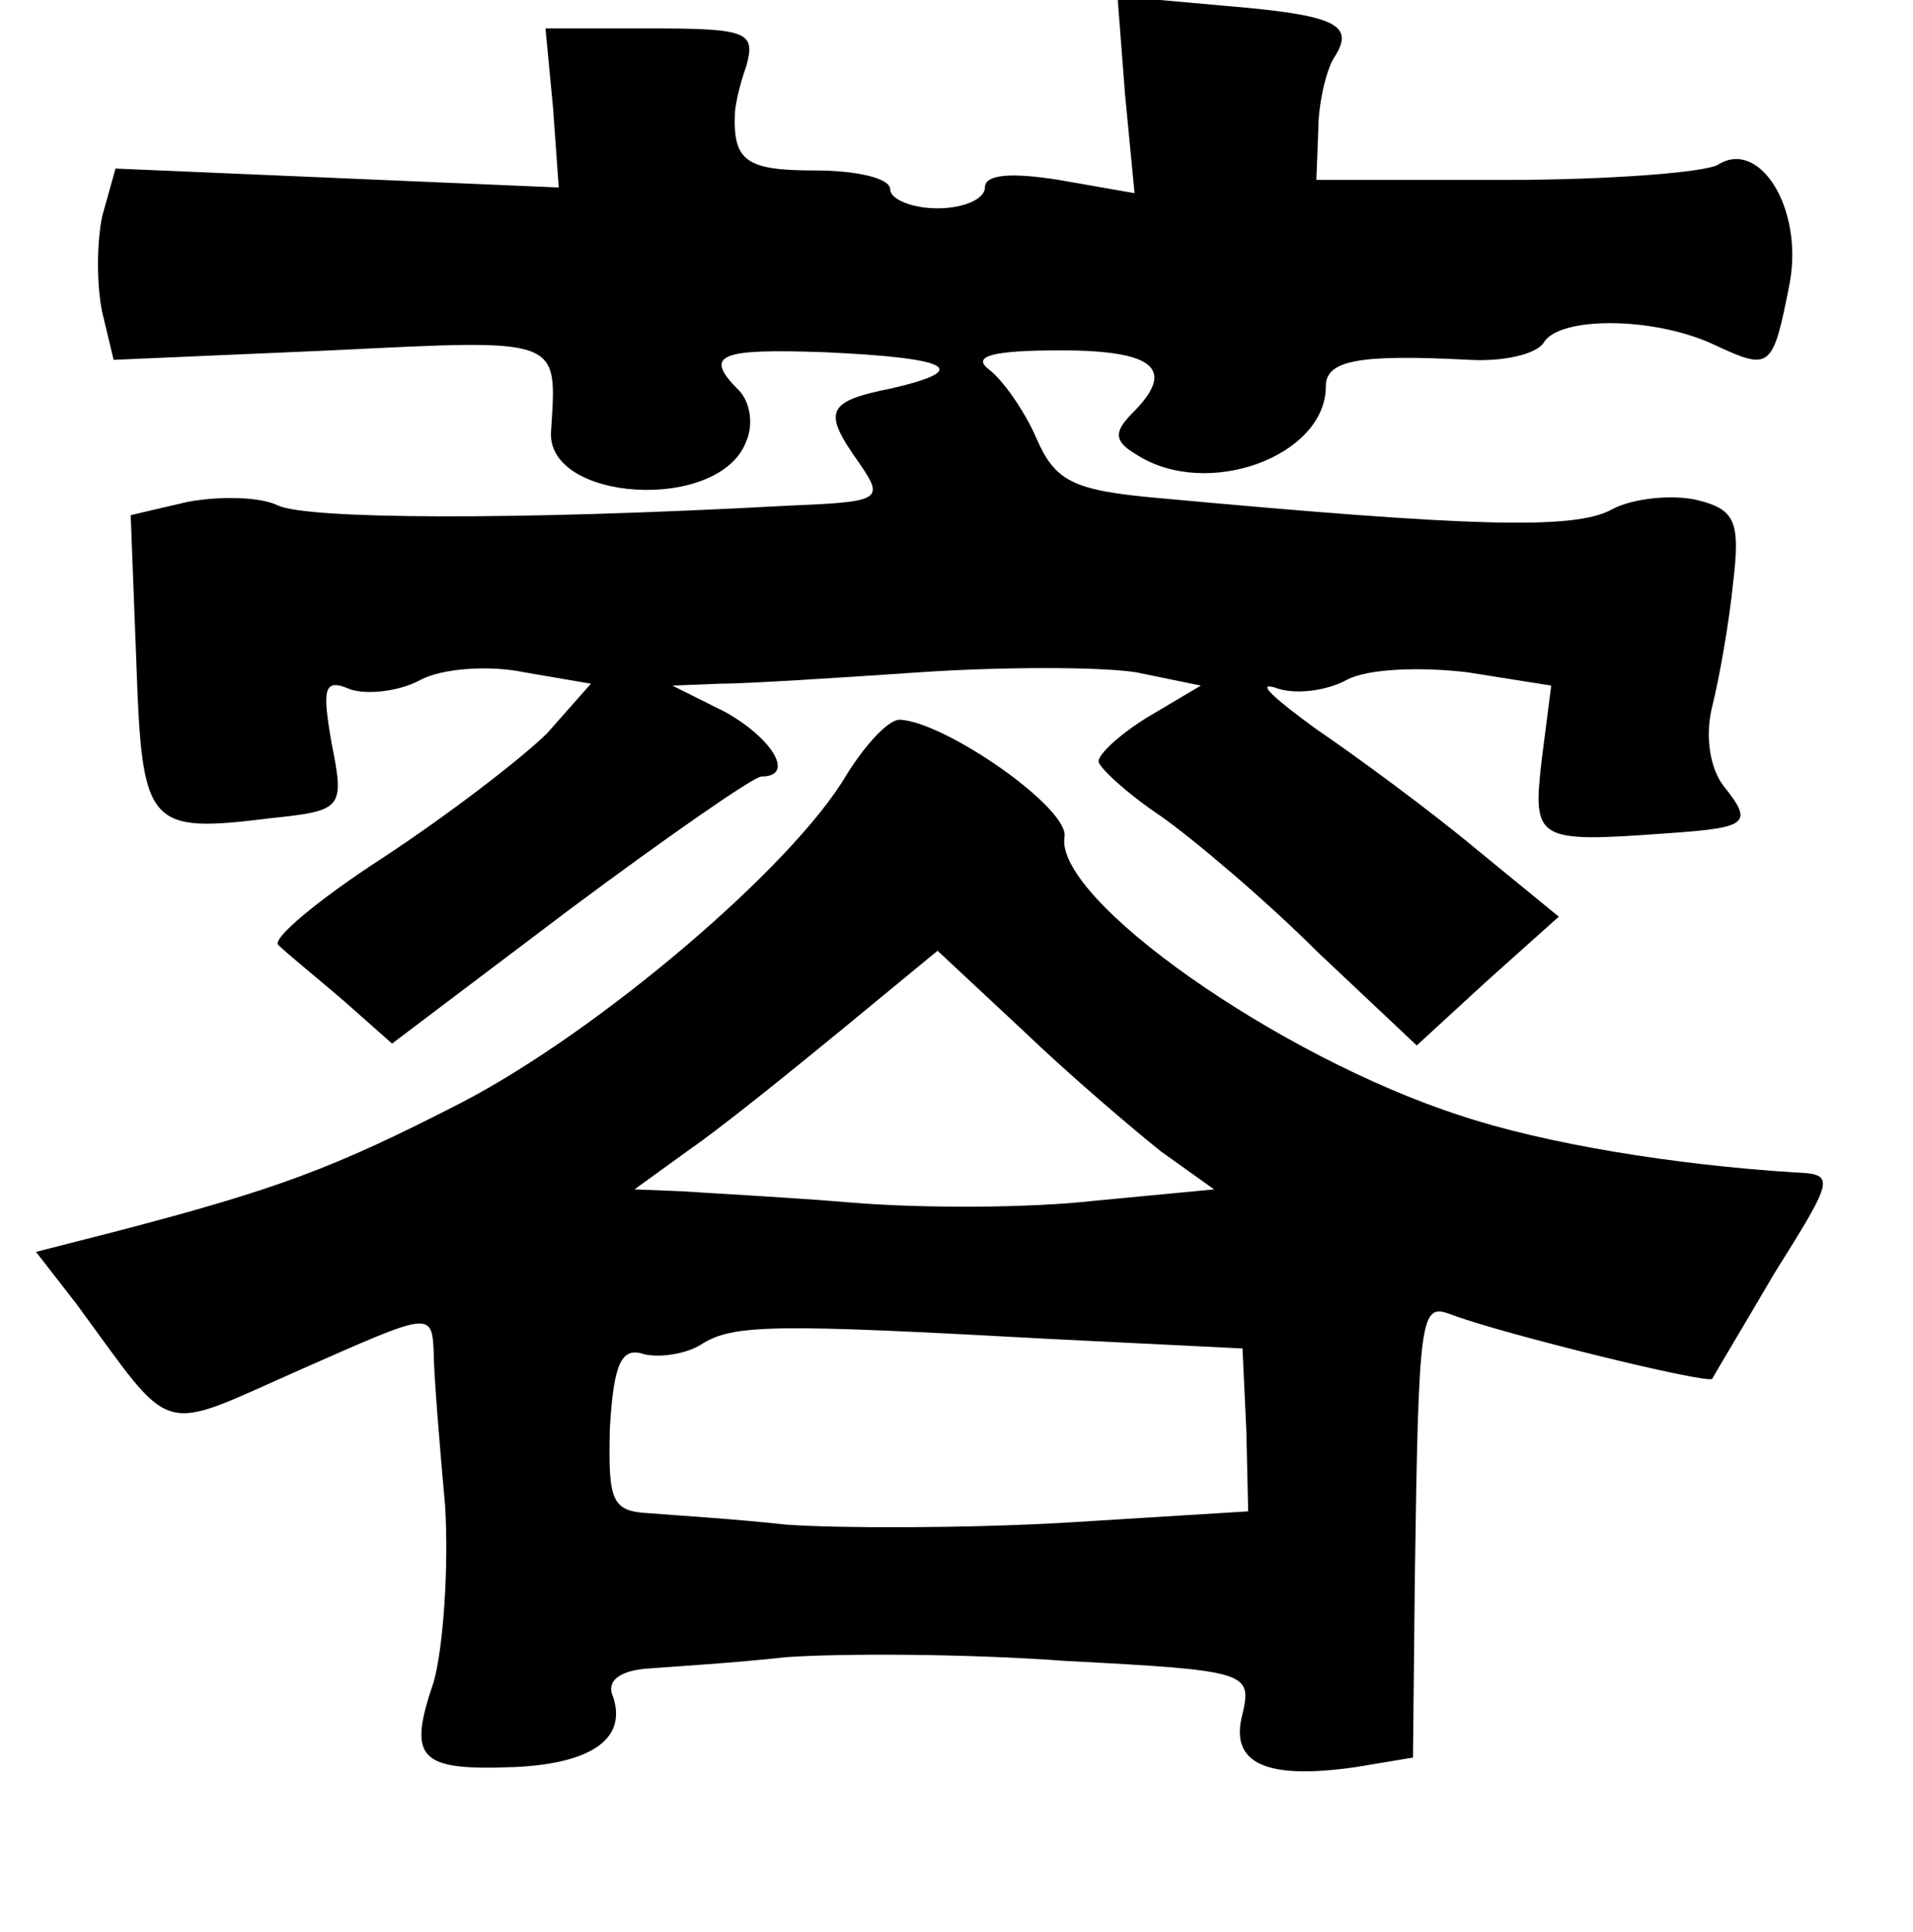 <?xml version="1.0" standalone="no"?>
<!DOCTYPE svg PUBLIC "-//W3C//DTD SVG 20010904//EN"
 "http://www.w3.org/TR/2001/REC-SVG-20010904/DTD/svg10.dtd">
<svg version="1.0" xmlns="http://www.w3.org/2000/svg"
 width="101pt" height="102pt" viewBox="0 0 101 102"
 preserveAspectRatio="xMidYMid meet">
<g transform="translate(0,102) scale(0.1,-0.1)"
fill="#000000" stroke="none">
<path d="M594 970 l5 -52 -40 7 c-25 4 -39 3 -39 -4 0 -6 -11 -11 -25 -11 -14
0 -25 5 -25 10 0 6 -18 10 -40 10 -36 0 -43 5 -42 30 0 3 2 14 6 25 5 18 1 20
-50 20 l-56 0 4 -42 3 -42 -117 5 -117 5 -7 -25 c-3 -14 -3 -37 0 -51 l6 -25
115 5 c122 6 119 7 116 -42 -4 -38 89 -44 103 -6 4 9 2 21 -4 27 -19 19 -10
22 46 20 65 -3 78 -9 35 -19 -35 -7 -37 -12 -17 -40 13 -19 11 -20 -38 -22
-147 -8 -253 -7 -269 0 -10 5 -32 5 -48 2 l-30 -7 3 -78 c3 -87 6 -90 71 -82
38 4 39 5 32 40 -5 29 -4 34 10 28 9 -3 26 -1 37 5 11 6 36 8 55 4 l35 -6 -23
-26 c-13 -13 -52 -43 -87 -66 -34 -22 -59 -43 -55 -46 4 -4 20 -17 34 -29 l26
-23 94 71 c51 38 97 70 101 70 18 0 6 20 -19 34 l-28 14 25 1 c14 0 61 3 105
6 44 3 96 3 115 0 l34 -7 -27 -16 c-15 -9 -27 -20 -27 -24 0 -3 15 -17 33 -29
17 -12 55 -44 83 -72 l52 -49 37 34 38 34 -44 36 c-24 20 -62 48 -84 63 -22
16 -32 25 -22 22 10 -4 27 -2 38 4 11 6 39 7 64 4 l44 -7 -5 -39 c-5 -43 -3
-44 66 -39 43 3 46 5 30 25 -7 9 -10 26 -6 42 4 16 9 45 11 65 4 33 1 39 -19
44 -13 3 -34 1 -45 -5 -20 -11 -76 -9 -239 6 -46 4 -55 9 -65 32 -6 14 -18 31
-25 36 -9 7 2 10 38 10 50 0 61 -10 38 -33 -10 -10 -10 -15 2 -22 37 -24 100
-1 100 36 0 14 18 17 76 14 18 -1 35 3 39 9 8 14 58 14 90 -1 30 -14 31 -13
40 33 7 39 -16 76 -38 62 -7 -4 -57 -8 -112 -8 l-100 0 1 26 c0 14 4 31 8 38
12 18 2 23 -58 28 l-56 5 4 -52z"/>
<path d="M447 611 c-28 -48 -130 -135 -203 -173 -68 -35 -98 -46 -182 -68
l-43 -11 21 -27 c53 -72 42 -69 119 -35 68 30 69 31 70 9 0 -11 3 -48 6 -81 2
-33 -1 -75 -6 -93 -14 -41 -8 -47 43 -45 42 2 60 16 51 39 -2 7 5 12 19 13 13
1 46 3 73 6 28 2 94 2 148 -2 96 -5 98 -6 93 -28 -7 -26 12 -35 60 -28 l30 5
1 96 c2 139 3 144 19 138 26 -10 136 -37 138 -34 1 2 16 27 33 56 32 51 32 52
10 53 -63 4 -131 15 -176 30 -96 31 -214 114 -209 147 3 15 -63 61 -87 62 -6
0 -18 -13 -28 -29z m166 -199 l28 -20 -63 -6 c-35 -4 -92 -4 -128 -1 -36 3
-76 5 -90 6 l-25 1 29 21 c16 11 52 40 80 63 l51 42 45 -42 c25 -24 58 -52 73
-64z m-58 -99 l101 -5 2 -43 1 -43 -97 -6 c-53 -3 -119 -3 -147 -1 -27 3 -60
5 -72 6 -20 1 -22 6 -21 45 2 34 6 43 18 39 8 -2 22 0 30 5 17 11 39 11 185 3z"/>
</g>
</svg>
